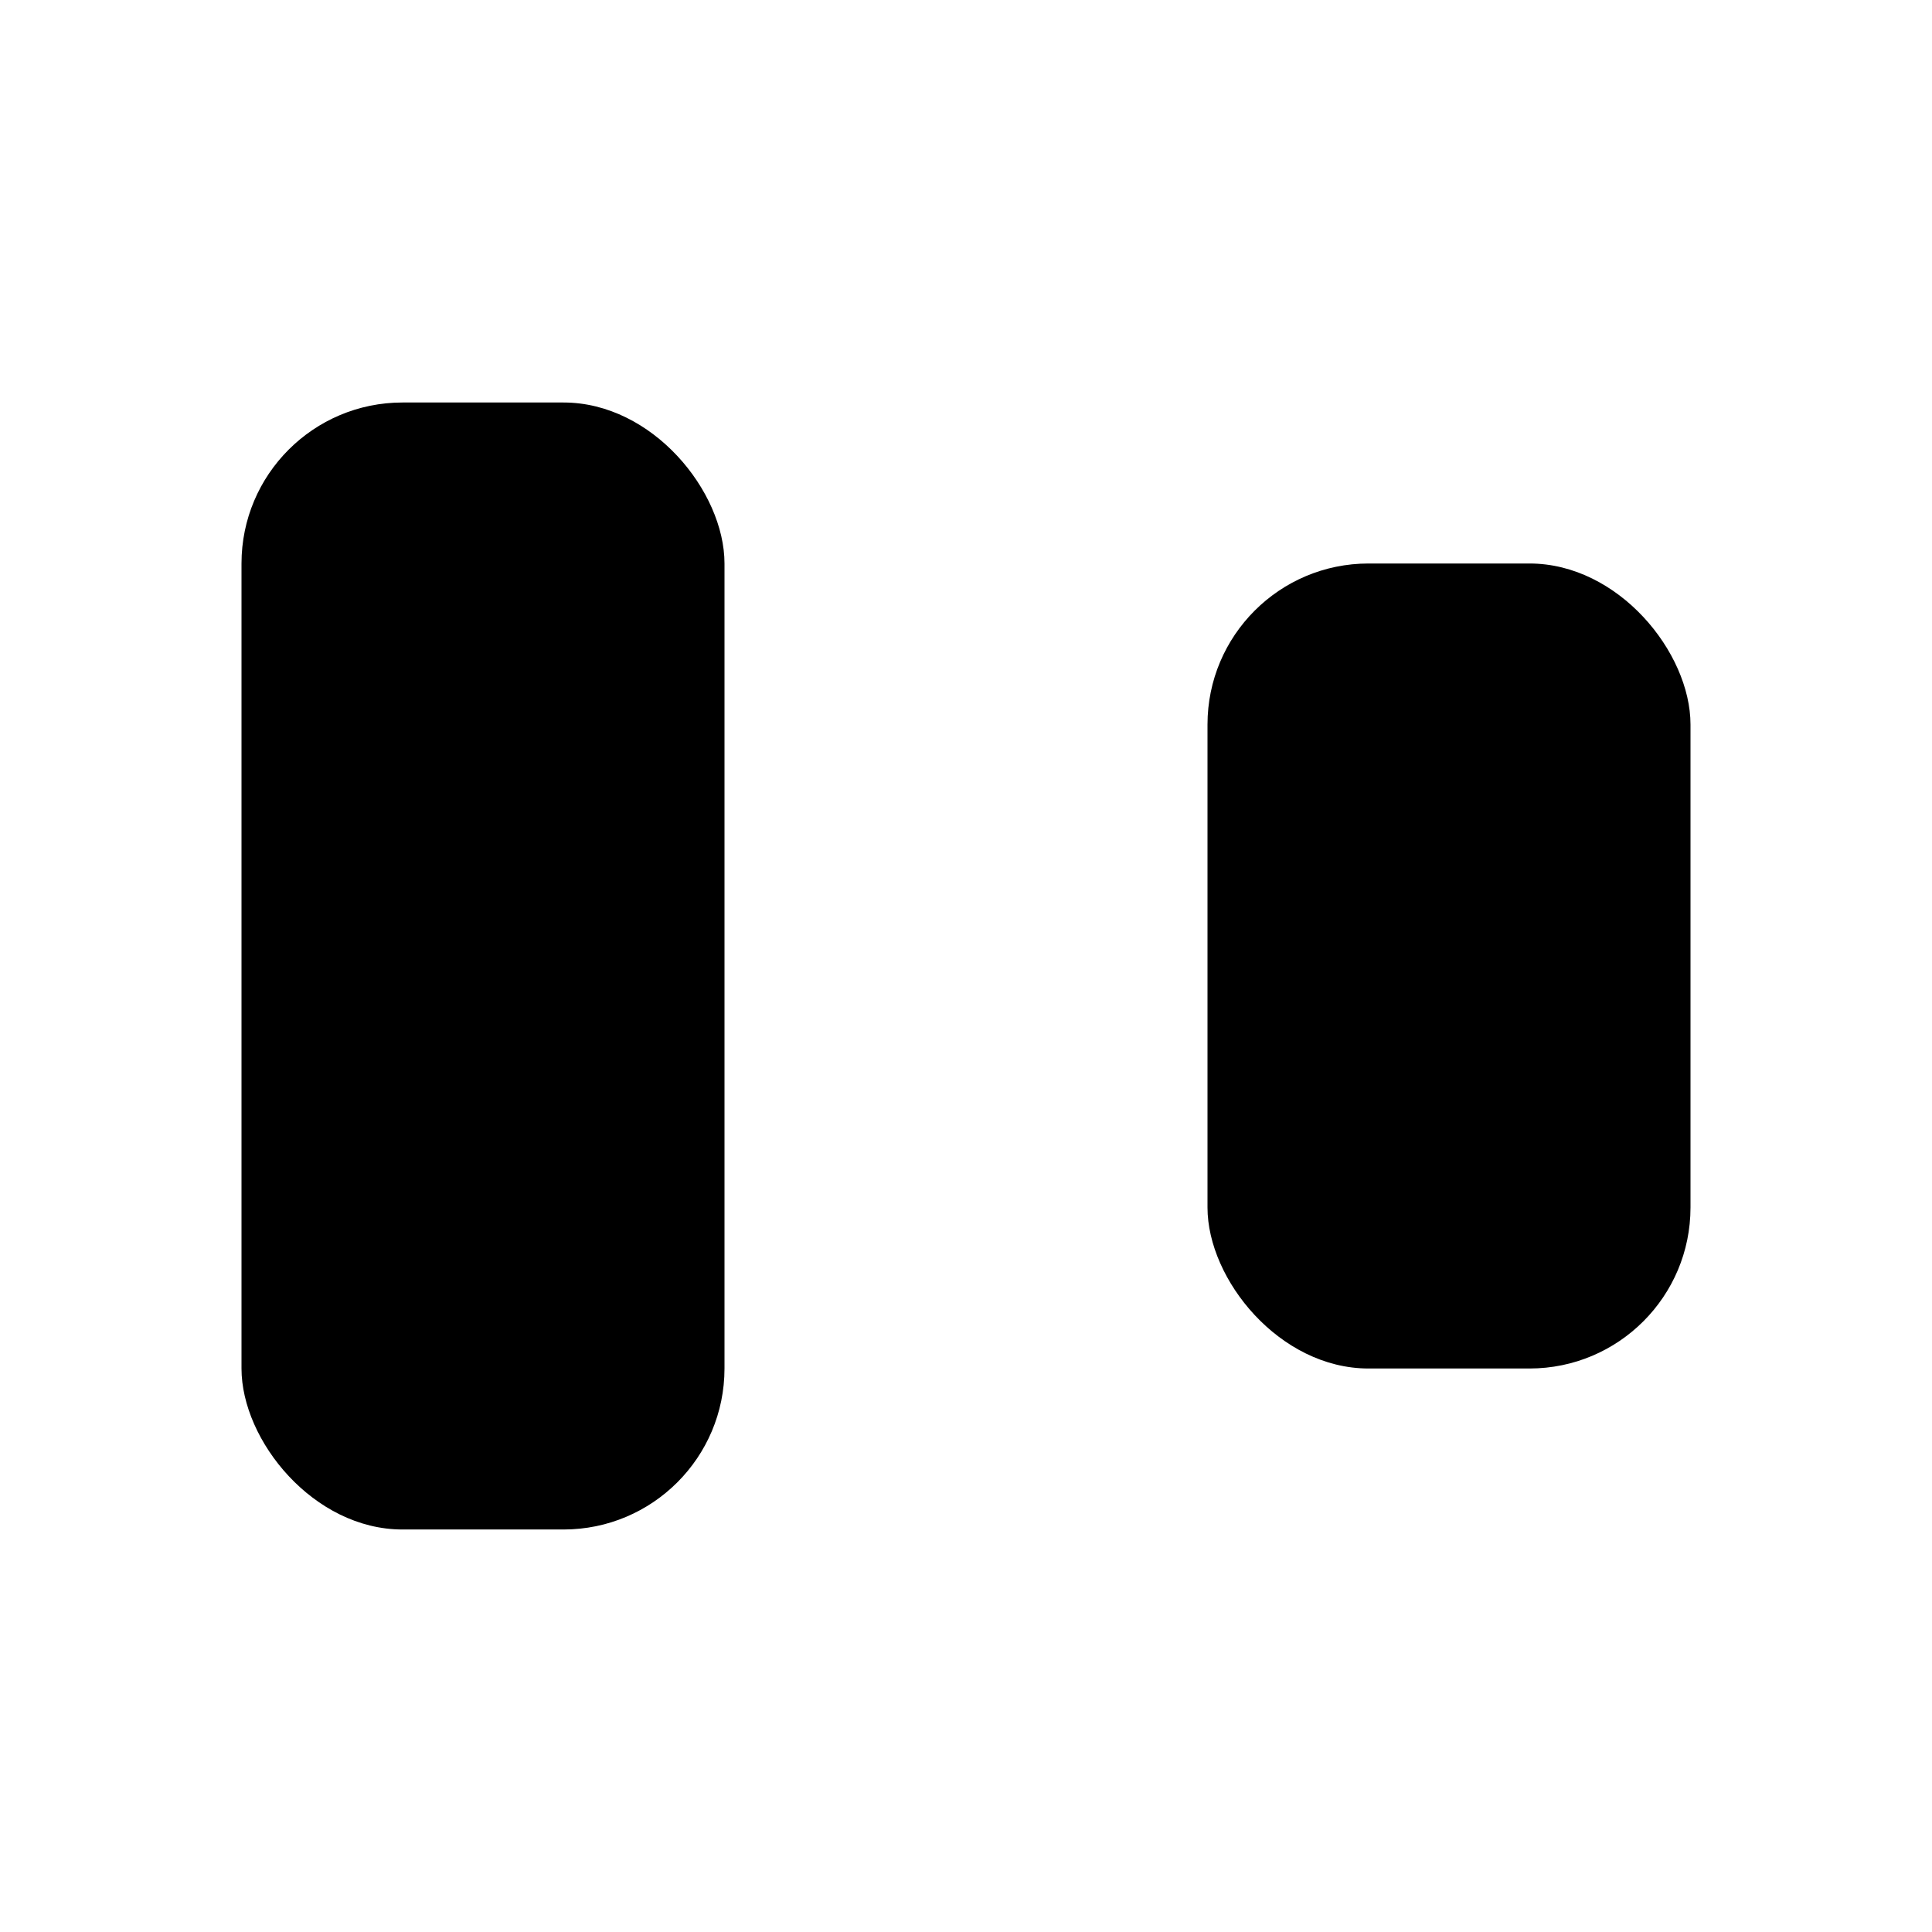 <svg class="pr-icon-lucide" xmlns="http://www.w3.org/2000/svg" width="24" height="24" viewBox="0 0 24 24">
    <rect width="6" height="14" x="3" y="5" rx="2"/>
    <rect width="6" height="10" x="15" y="7" rx="2"/>
    <path d="M3 2v20"/>
    <path d="M21 2v20"/>
</svg>